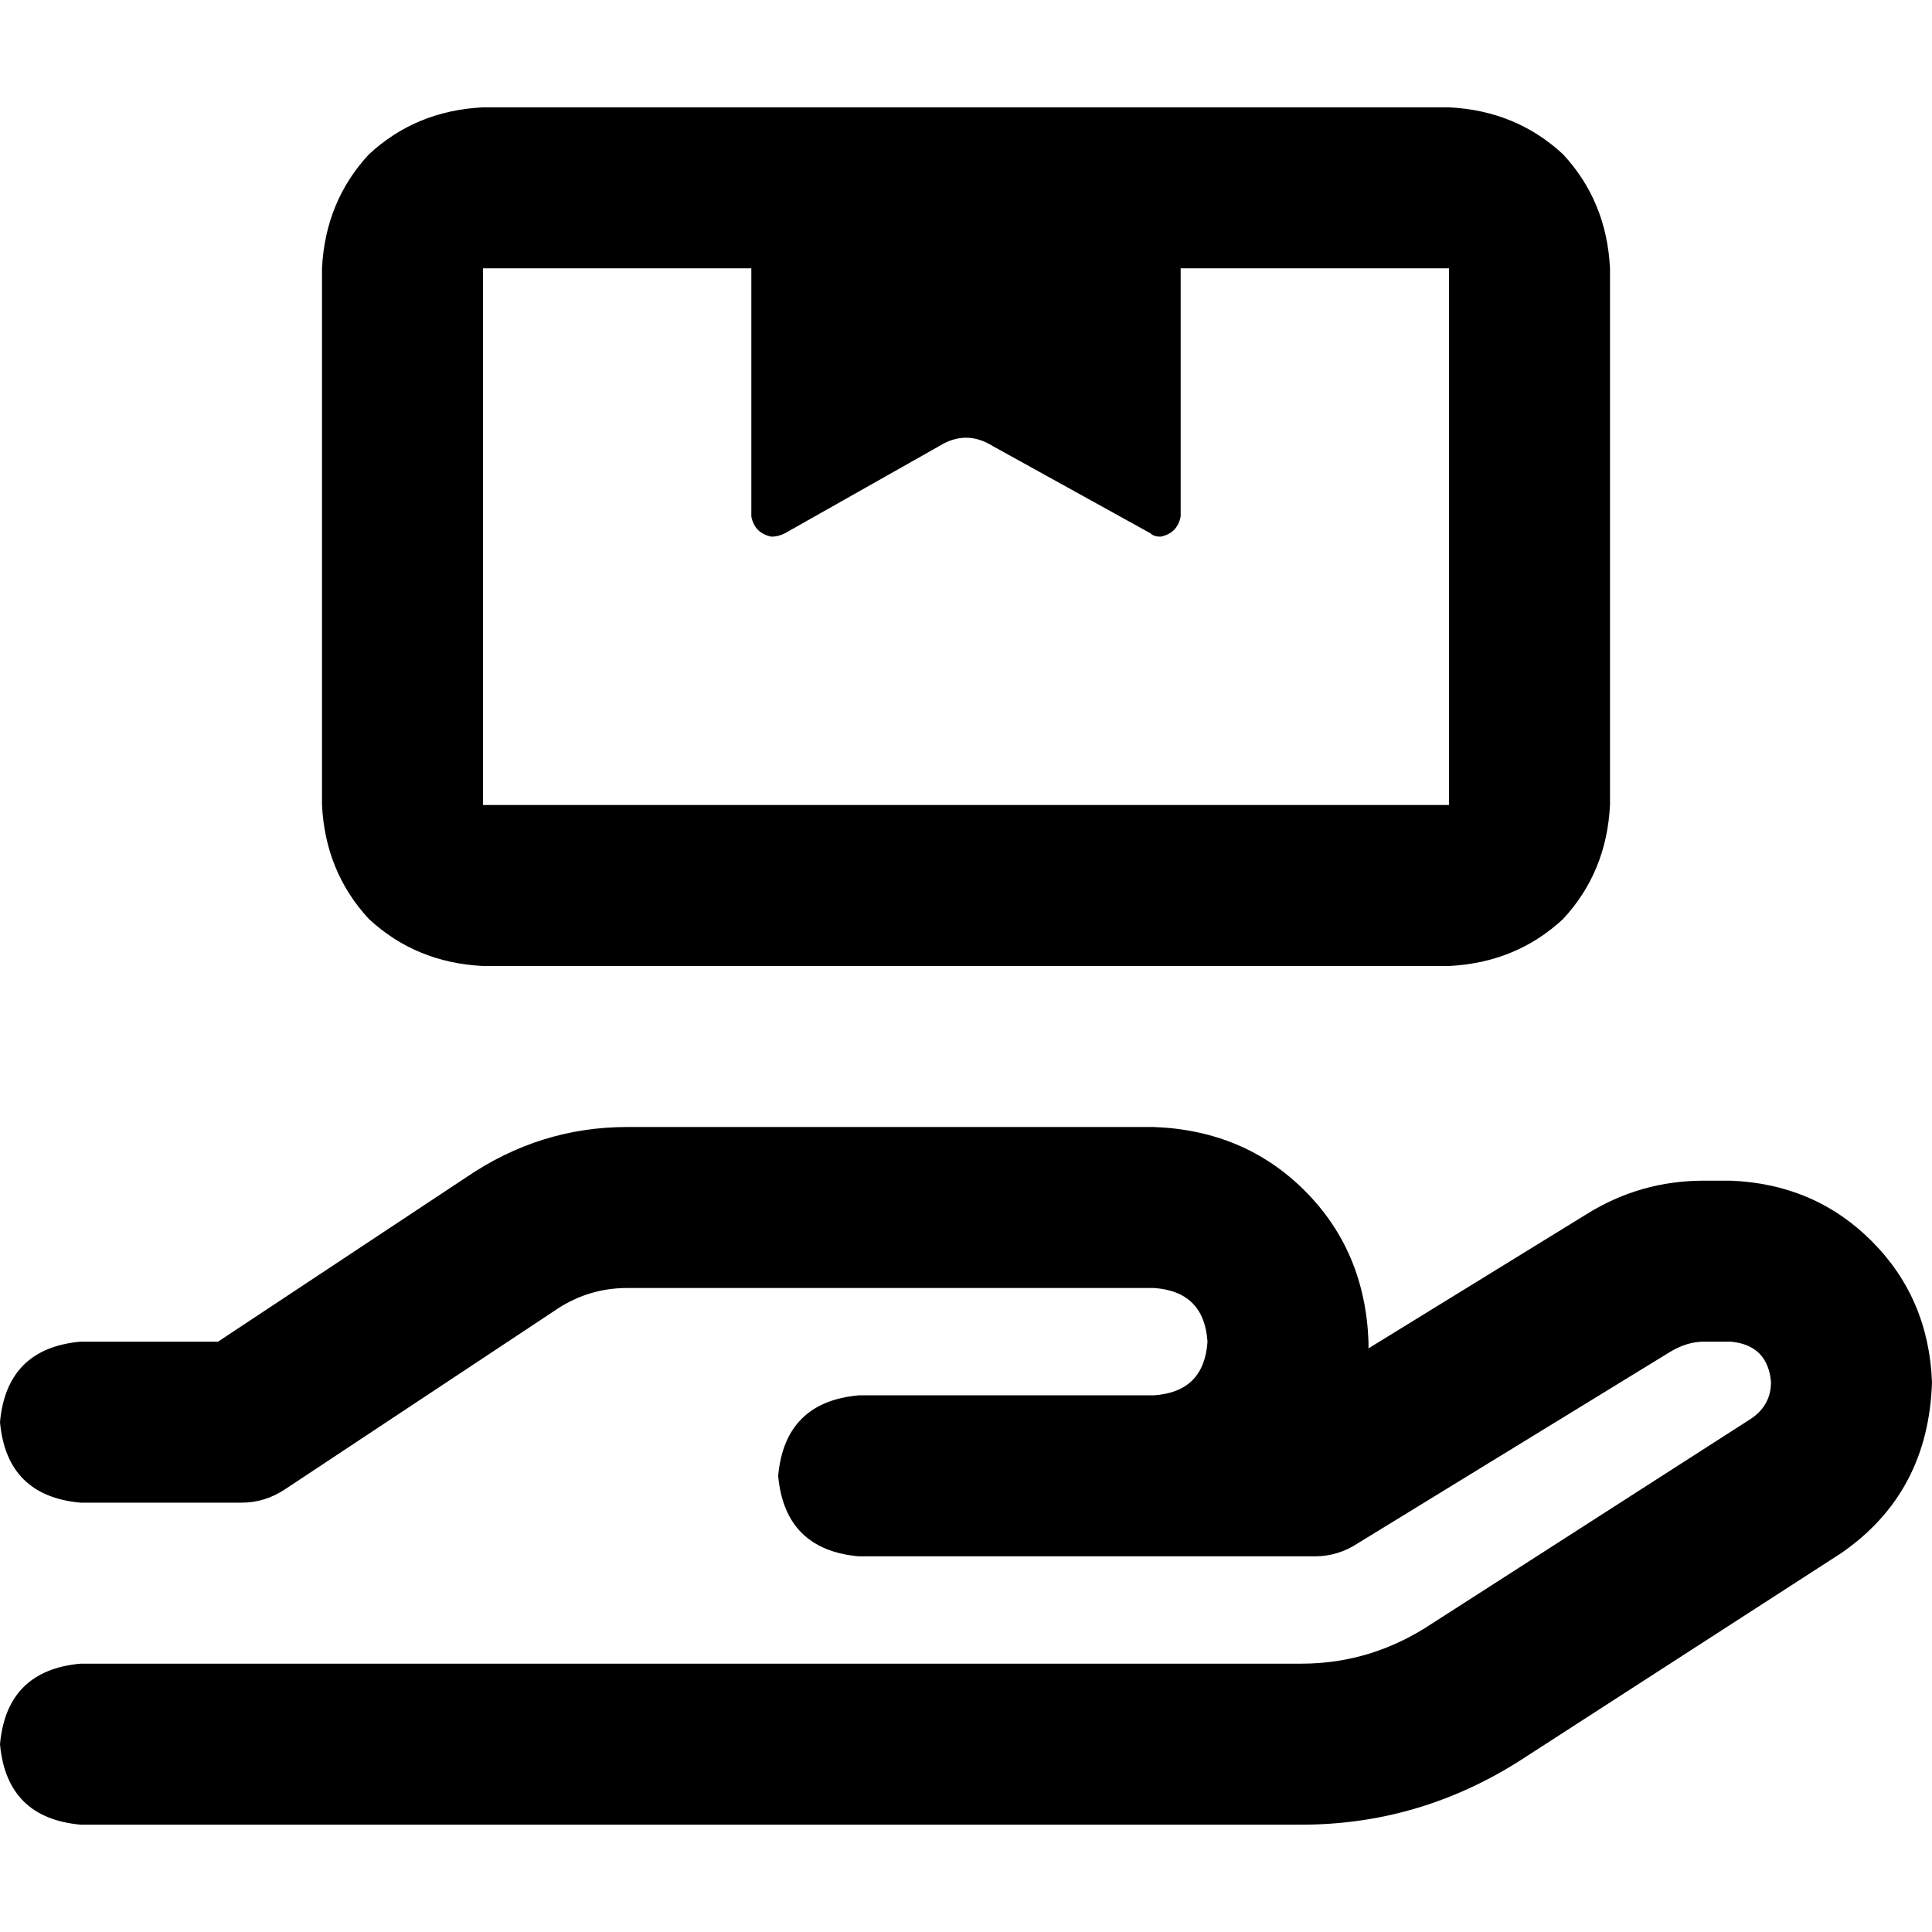 <svg xmlns="http://www.w3.org/2000/svg" viewBox="0 0 512 512">
  <path d="M 384 71.111 L 312.889 71.111 L 384 71.111 L 312.889 71.111 L 312.889 136.889 L 312.889 136.889 Q 312 141.333 307.556 142.222 Q 305.778 142.222 304.889 141.333 L 263.111 118.222 L 263.111 118.222 Q 256 113.778 248.889 118.222 L 208 141.333 L 208 141.333 Q 206.222 142.222 204.444 142.222 Q 200 141.333 199.111 136.889 L 199.111 71.111 L 199.111 71.111 L 128 71.111 L 128 71.111 L 128 213.333 L 128 213.333 L 384 213.333 L 384 213.333 L 384 71.111 L 384 71.111 Z M 384 28.444 Q 401.778 29.333 414.222 40.889 L 414.222 40.889 L 414.222 40.889 Q 425.778 53.333 426.667 71.111 L 426.667 213.333 L 426.667 213.333 Q 425.778 231.111 414.222 243.556 Q 401.778 255.111 384 256 L 128 256 L 128 256 Q 110.222 255.111 97.778 243.556 Q 86.222 231.111 85.333 213.333 L 85.333 71.111 L 85.333 71.111 Q 86.222 53.333 97.778 40.889 Q 110.222 29.333 128 28.444 L 199.111 28.444 L 384 28.444 Z M 166.222 341.333 Q 155.556 341.333 146.667 347.556 L 75.556 394.667 L 75.556 394.667 Q 70.222 398.222 64 398.222 L 21.333 398.222 L 21.333 398.222 Q 1.778 396.444 0 376.889 Q 1.778 357.333 21.333 355.556 L 57.778 355.556 L 57.778 355.556 L 123.556 312 L 123.556 312 Q 143.111 298.667 166.222 298.667 L 305.778 298.667 L 305.778 298.667 Q 329.778 299.556 345.778 315.556 Q 361.778 331.556 362.667 355.556 Q 362.667 356.444 362.667 356.444 Q 362.667 356.444 362.667 357.333 L 420.444 321.778 L 420.444 321.778 Q 434.667 312.889 451.556 312.889 L 458.667 312.889 L 458.667 312.889 Q 480.889 313.778 496 328.889 Q 511.111 344 512 366.222 Q 511.111 395.556 488 411.556 L 402.667 466.667 L 402.667 466.667 Q 376 483.556 344.889 483.556 L 21.333 483.556 L 21.333 483.556 Q 1.778 481.778 0 462.222 Q 1.778 442.667 21.333 440.889 L 344.889 440.889 L 344.889 440.889 Q 363.556 440.889 379.556 430.222 L 464 376 L 464 376 Q 469.333 372.444 469.333 366.222 Q 468.444 356.444 458.667 355.556 L 451.556 355.556 L 451.556 355.556 Q 447.111 355.556 442.667 358.222 L 360 408.889 L 360 408.889 Q 354.667 412.444 348.444 412.444 L 305.778 412.444 L 227.556 412.444 Q 208 410.667 206.222 391.111 Q 208 371.556 227.556 369.778 L 284.444 369.778 L 305.778 369.778 Q 319.111 368.889 320 355.556 Q 319.111 342.222 305.778 341.333 L 166.222 341.333 L 166.222 341.333 Z" />
</svg>